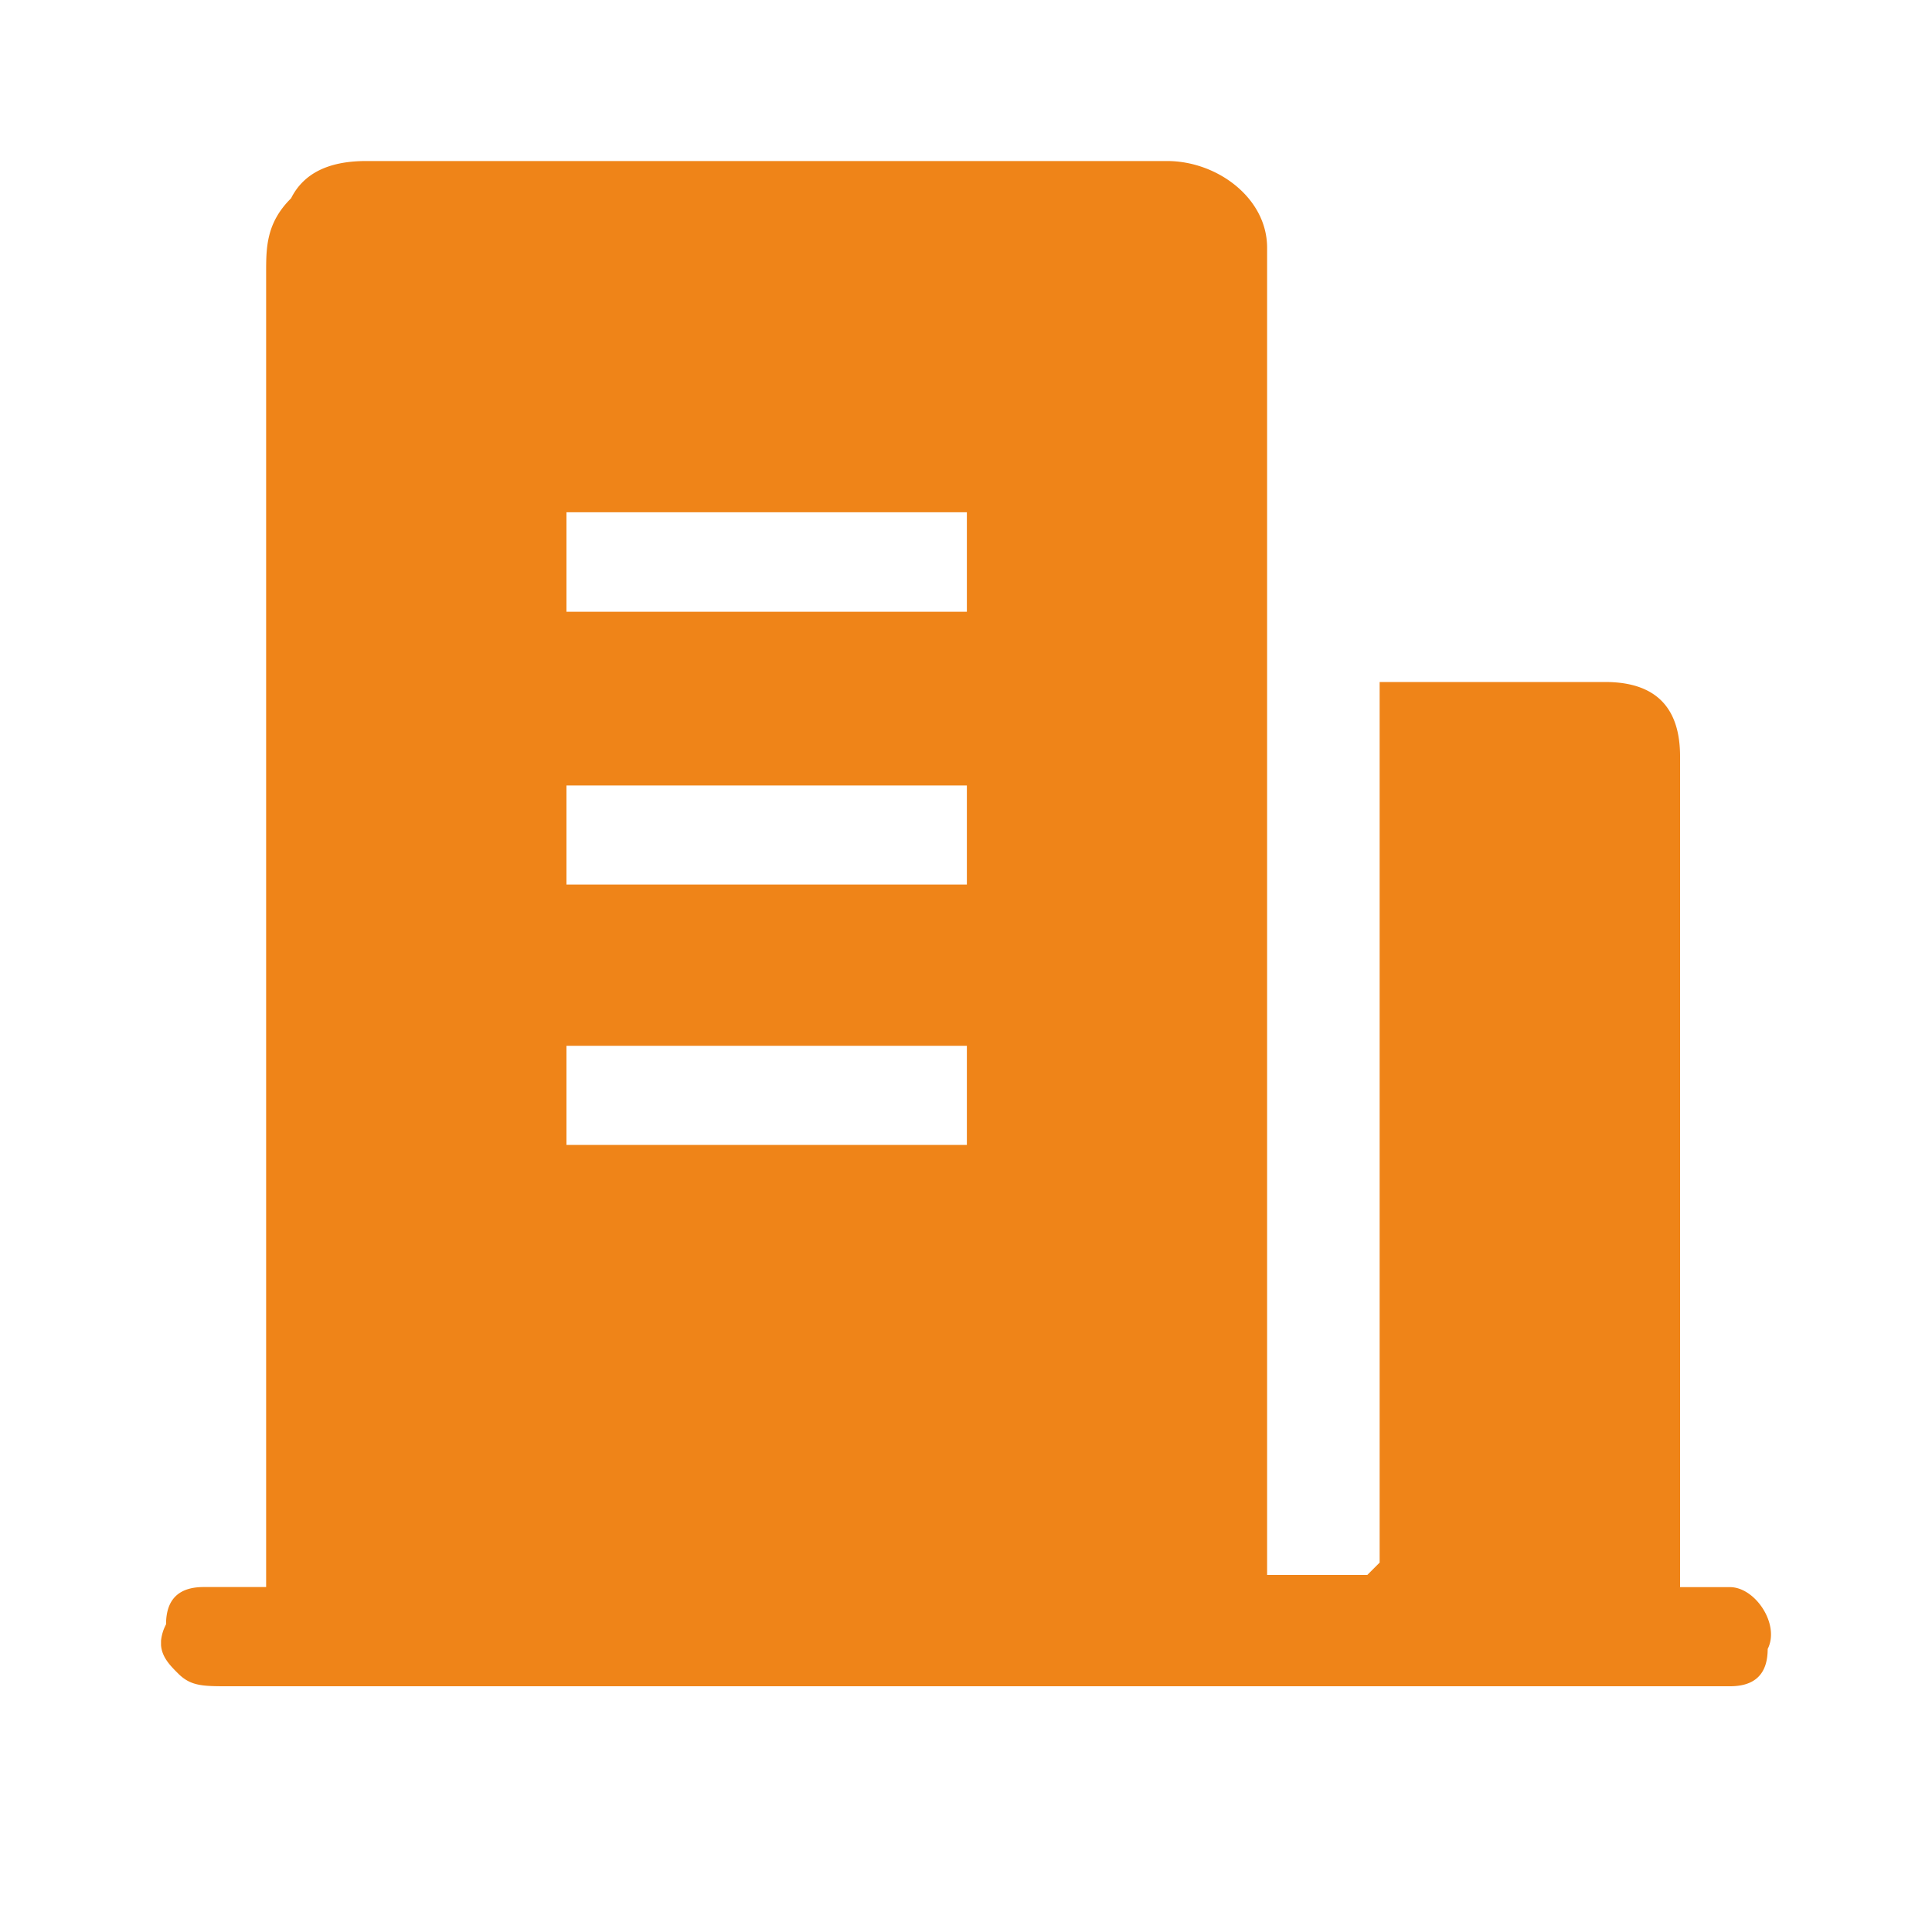 <?xml version="1.0" standalone="no"?><!DOCTYPE svg PUBLIC "-//W3C//DTD SVG 1.1//EN" "http://www.w3.org/Graphics/SVG/1.1/DTD/svg11.dtd"><svg t="1635052052288" class="icon" viewBox="0 0 1024 1024" version="1.1" xmlns="http://www.w3.org/2000/svg" p-id="13914" xmlns:xlink="http://www.w3.org/1999/xlink" width="200" height="200"><defs><style type="text/css"></style></defs><path d="M94.618 887.194c6.656 6.554 13.158 6.554 26.522 6.554H916.992c13.21 0 19.917-6.554 19.917-19.763 6.605-13.056-6.605-32.768-19.968-32.768h-26.47v-440.32c0-26.266-13.261-39.424-39.731-39.424h-119.501v466.739l-6.554 6.554h-53.094V131.277c0-26.317-26.47-45.926-52.992-45.926H193.997c-19.866 0-33.126 6.554-39.731 19.763-13.21 13.056-13.21 26.266-13.21 39.373v696.678h-33.126c-13.21 0-19.917 6.554-19.917 19.763a23.603 23.603 0 0 0-2.662 8.653v2.458c0.512 6.349 4.813 10.752 9.267 15.155zM300.237 271.514h212.224v52.736H300.237v-52.736z m0 144.794h212.224v52.531H300.237V416.256z m0 137.984h212.224v52.531H300.237v-52.531z" fill="#EF8418" p-id="13915"></path></svg>